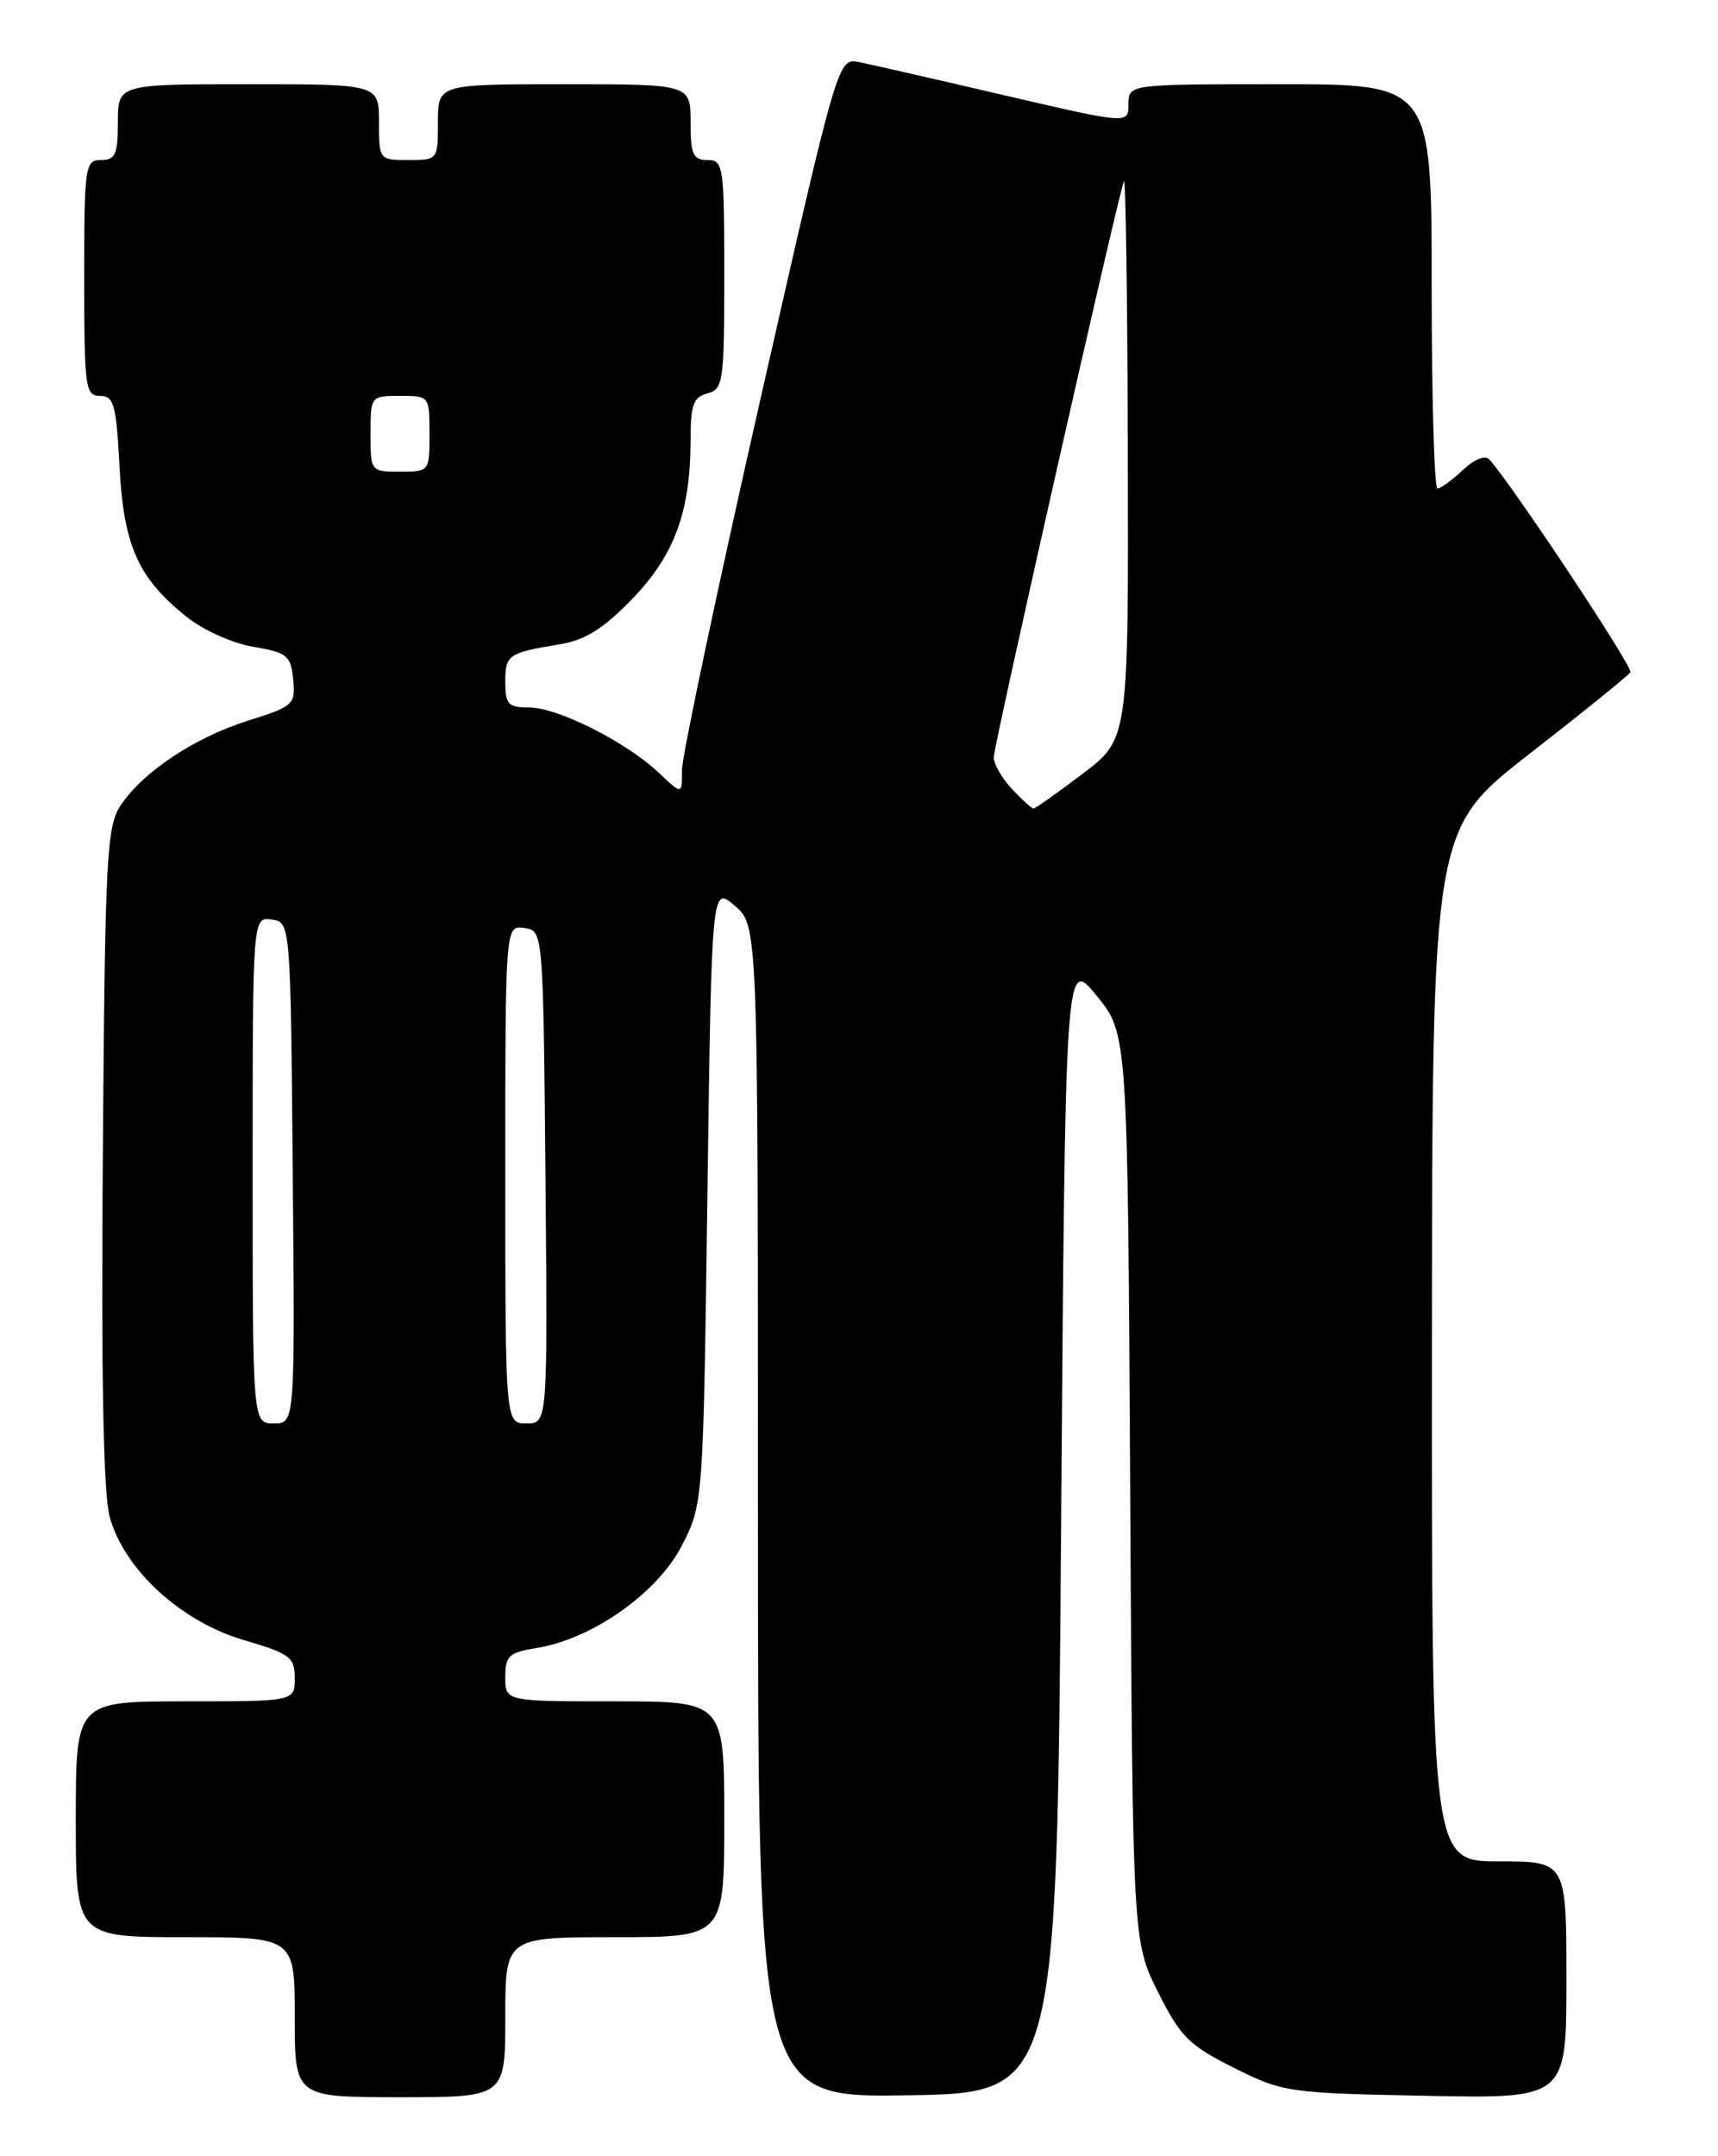 <?xml version="1.0" encoding="UTF-8" standalone="no"?>
<!DOCTYPE svg PUBLIC "-//W3C//DTD SVG 1.1//EN" "http://www.w3.org/Graphics/SVG/1.1/DTD/svg11.dtd" >
<svg xmlns="http://www.w3.org/2000/svg" xmlns:xlink="http://www.w3.org/1999/xlink" version="1.1" viewBox="0 0 204 256">
 <g >
 <path fill="currentColor"
d=" M 60.00 239.50 C 60.00 230.00 60.00 230.00 73.00 230.00 C 86.00 230.00 86.00 230.00 86.00 216.00 C 86.00 202.00 86.00 202.00 73.00 202.00 C 60.00 202.00 60.00 202.00 60.00 199.13 C 60.00 196.58 60.43 196.19 63.75 195.66 C 70.32 194.60 78.07 189.14 80.95 183.53 C 83.50 178.56 83.50 178.56 84.00 141.87 C 84.50 105.17 84.50 105.17 87.25 107.54 C 90.00 109.90 90.00 109.90 90.00 179.48 C 90.00 249.05 90.00 249.05 107.75 248.77 C 125.50 248.50 125.50 248.50 126.00 181.09 C 126.50 113.68 126.50 113.68 130.20 118.20 C 133.90 122.72 133.90 122.72 134.20 176.61 C 134.50 230.50 134.50 230.50 137.50 236.50 C 140.17 241.83 141.17 242.83 146.50 245.50 C 152.34 248.42 152.95 248.51 169.25 248.83 C 186.00 249.17 186.00 249.17 186.00 235.08 C 186.00 221.00 186.00 221.00 178.00 221.00 C 170.00 221.00 170.00 221.00 170.03 159.75 C 170.07 98.50 170.07 98.50 181.62 89.50 C 187.98 84.55 193.37 80.19 193.60 79.82 C 193.96 79.26 179.68 57.73 176.86 54.56 C 176.36 54.00 175.09 54.50 173.70 55.81 C 172.42 57.02 171.06 58.00 170.69 58.00 C 170.31 58.00 170.00 47.20 170.00 34.00 C 170.00 10.00 170.00 10.00 152.00 10.00 C 134.00 10.00 134.00 10.00 134.00 12.37 C 134.00 14.74 134.00 14.74 119.25 11.31 C 111.14 9.42 103.38 7.65 102.00 7.37 C 99.50 6.87 99.50 6.87 90.23 47.68 C 85.14 70.13 80.97 89.82 80.98 91.44 C 81.00 94.37 81.00 94.37 78.25 91.77 C 74.39 88.11 66.24 84.00 62.85 84.00 C 60.34 84.00 60.00 83.63 60.00 80.97 C 60.00 77.73 60.32 77.52 66.50 76.49 C 69.49 76.00 71.66 74.64 75.09 71.09 C 80.11 65.89 82.00 60.73 82.00 52.17 C 82.00 48.07 82.34 47.14 84.00 46.71 C 85.88 46.22 86.00 45.35 86.00 32.59 C 86.00 19.67 85.90 19.00 84.00 19.00 C 82.30 19.00 82.00 18.33 82.00 14.50 C 82.00 10.00 82.00 10.00 67.00 10.00 C 52.00 10.00 52.00 10.00 52.00 14.50 C 52.00 18.98 51.98 19.00 48.50 19.00 C 45.02 19.00 45.00 18.98 45.00 14.50 C 45.00 10.00 45.00 10.00 29.50 10.00 C 14.00 10.00 14.00 10.00 14.00 14.50 C 14.00 18.33 13.70 19.00 12.00 19.00 C 10.10 19.00 10.00 19.67 10.00 33.00 C 10.00 46.02 10.13 47.00 11.87 47.00 C 13.52 47.00 13.80 48.01 14.19 55.34 C 14.68 64.76 16.36 68.56 22.06 73.16 C 24.07 74.79 27.55 76.37 30.06 76.79 C 34.11 77.48 34.53 77.82 34.81 80.66 C 35.10 83.64 34.87 83.86 29.49 85.55 C 23.09 87.56 16.91 91.68 14.29 95.68 C 12.66 98.16 12.47 101.94 12.21 137.18 C 12.01 163.28 12.27 177.30 13.02 180.07 C 14.70 186.30 21.45 192.52 28.94 194.72 C 34.45 196.34 35.00 196.75 35.00 199.25 C 35.00 202.00 35.00 202.00 22.00 202.00 C 9.00 202.00 9.00 202.00 9.00 216.00 C 9.00 230.00 9.00 230.00 22.00 230.00 C 35.00 230.00 35.00 230.00 35.00 239.50 C 35.00 249.00 35.00 249.00 47.50 249.00 C 60.00 249.00 60.00 249.00 60.00 239.50 Z  M 30.00 138.93 C 30.00 108.86 30.00 108.86 32.25 109.18 C 34.50 109.50 34.50 109.50 34.76 139.25 C 35.03 169.00 35.03 169.00 32.51 169.00 C 30.00 169.00 30.00 169.00 30.00 138.93 Z  M 60.00 139.43 C 60.00 109.86 60.00 109.86 62.25 110.18 C 64.50 110.50 64.50 110.50 64.77 139.75 C 65.03 169.00 65.03 169.00 62.52 169.00 C 60.00 169.00 60.00 169.00 60.00 139.43 Z  M 120.17 93.69 C 118.98 92.41 118.00 90.72 118.00 89.92 C 118.00 88.52 132.69 23.50 133.46 21.50 C 133.67 20.95 133.88 35.63 133.92 54.13 C 134.00 87.76 134.00 87.76 128.54 91.88 C 125.54 94.15 122.92 96.00 122.72 96.00 C 122.51 96.00 121.37 94.96 120.17 93.69 Z  M 44.00 51.50 C 44.00 47.02 44.02 47.00 47.50 47.00 C 50.98 47.00 51.00 47.02 51.00 51.50 C 51.00 55.98 50.98 56.00 47.50 56.00 C 44.02 56.00 44.00 55.98 44.00 51.50 Z "/>
</g>
</svg>